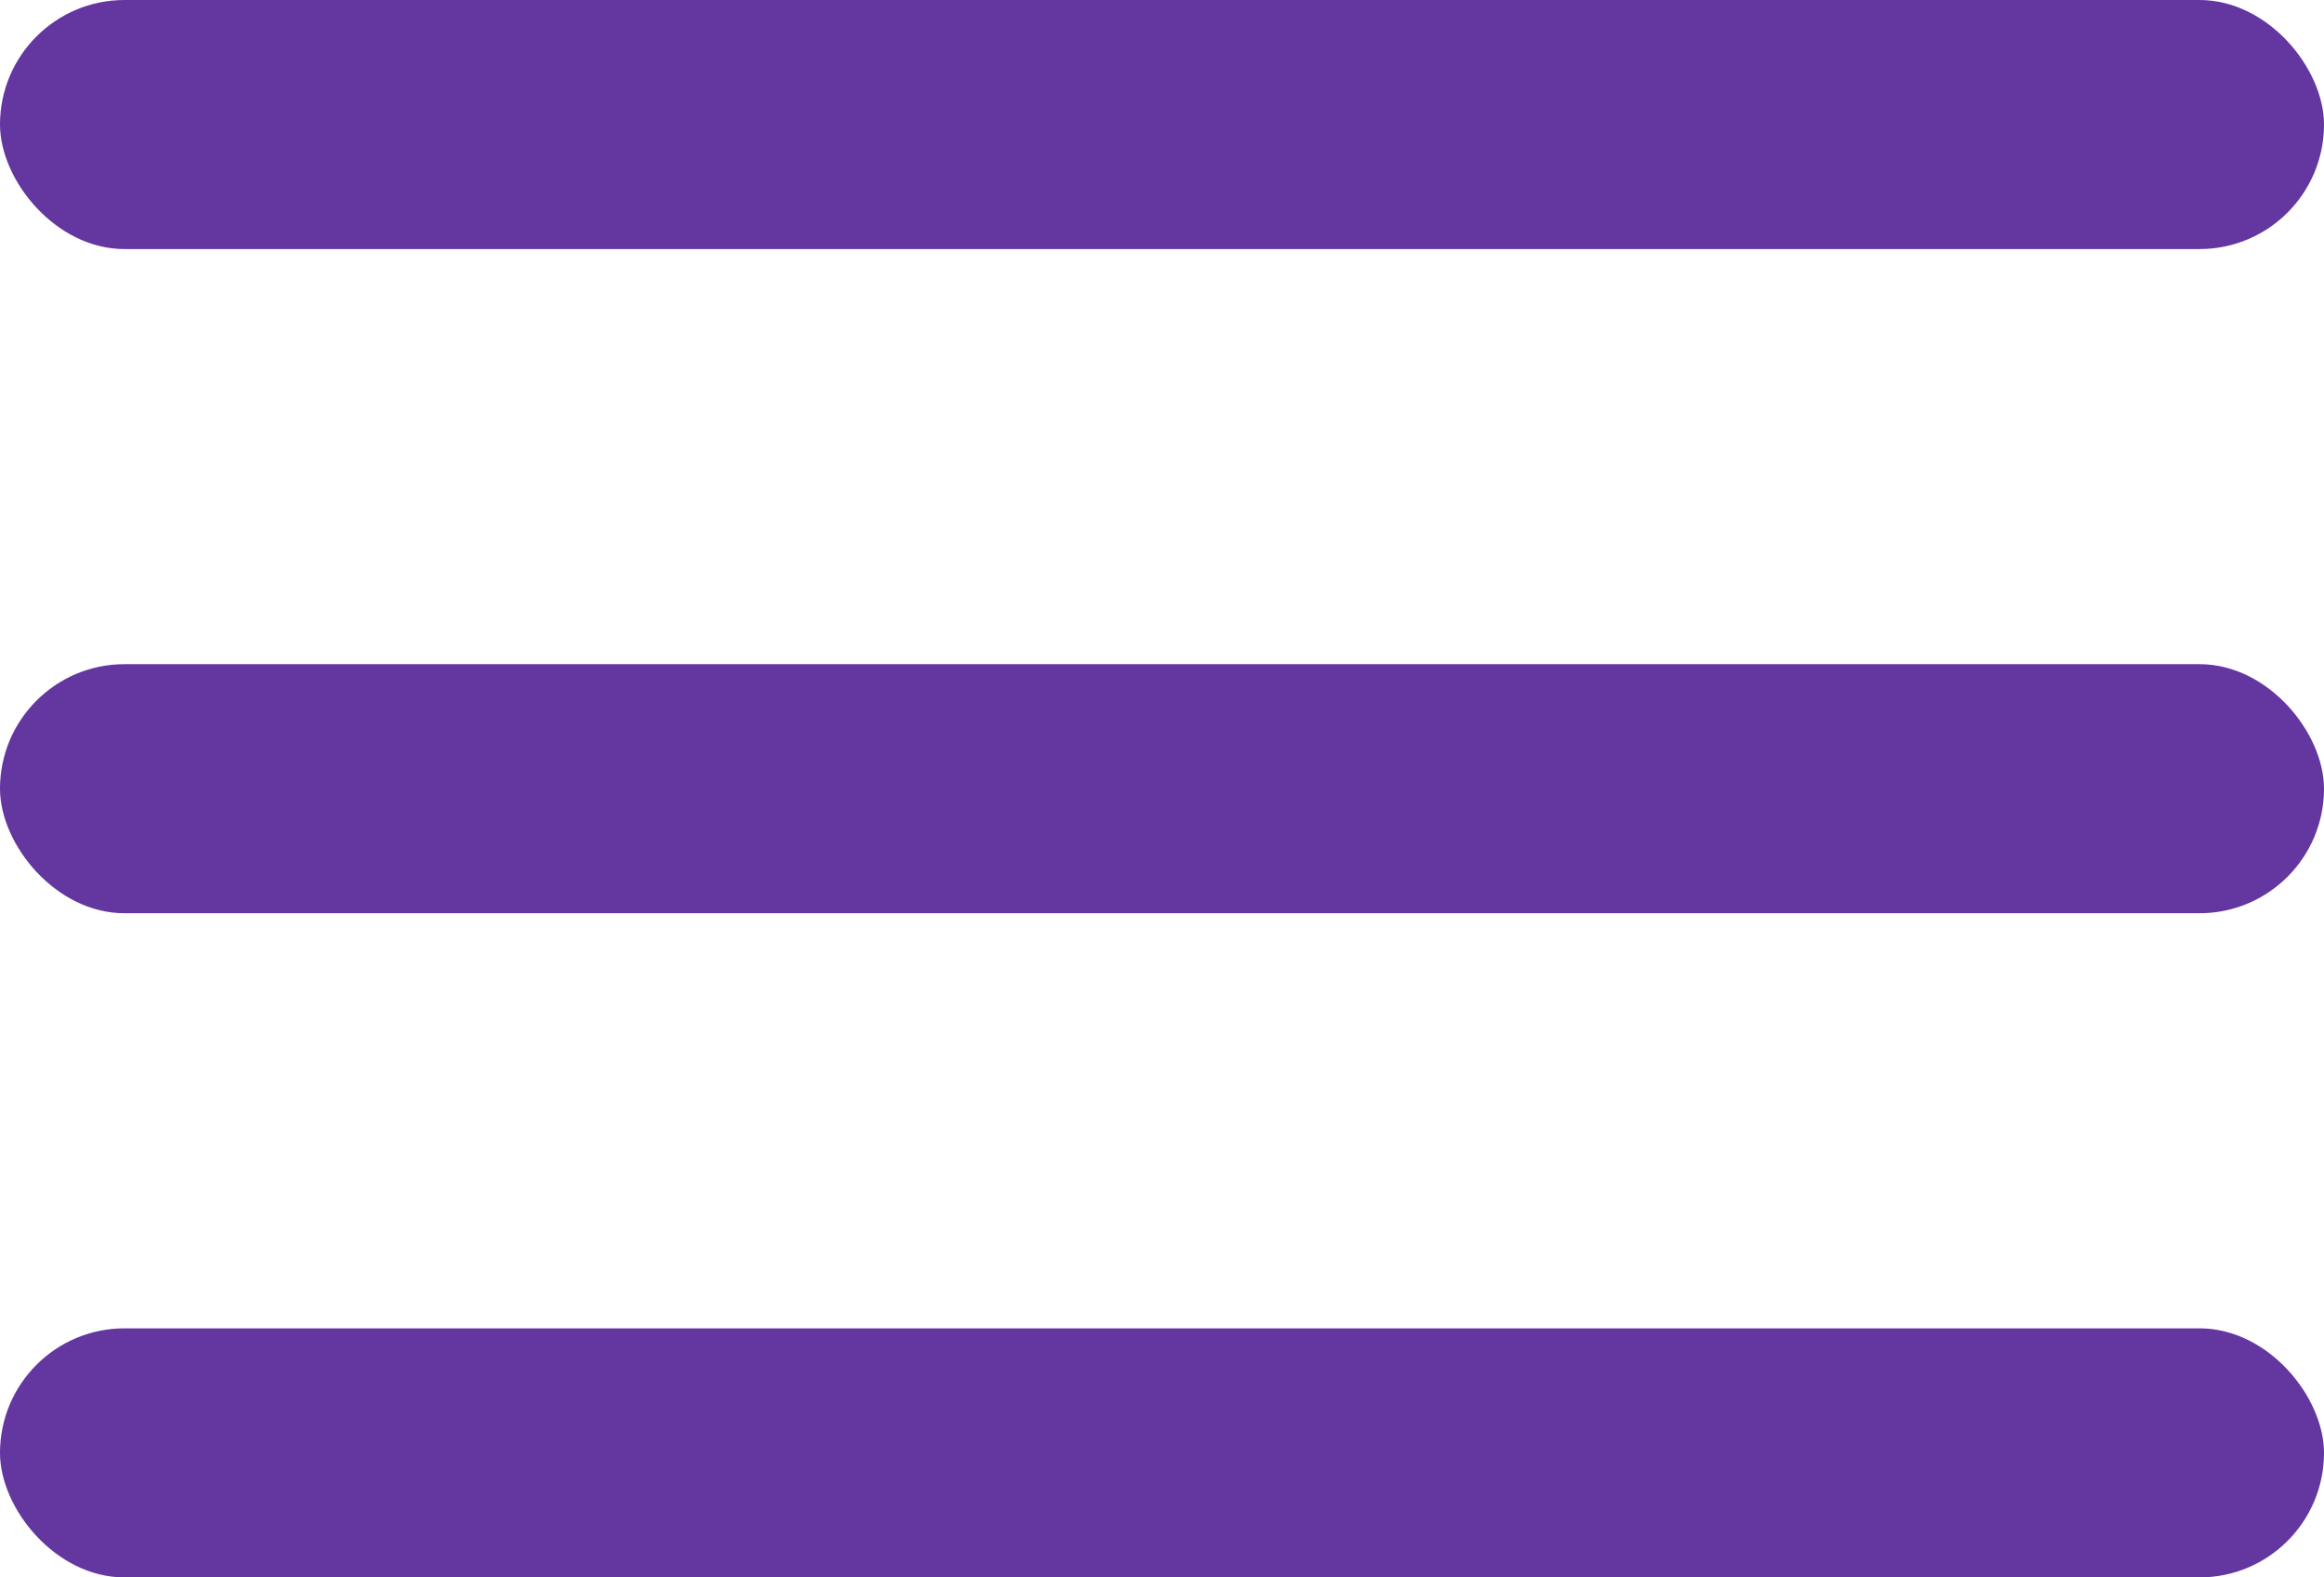 <svg width="28" height="19" viewBox="0 0 28 19" xmlns="http://www.w3.org/2000/svg"><title>new__hamburger--purple</title><g fill="#6336A0"><rect width="28" height="3" rx="1.5"/><rect y="8" width="28" height="3" rx="1.5"/><rect y="16" width="28" height="3" rx="1.5"/></g></svg>